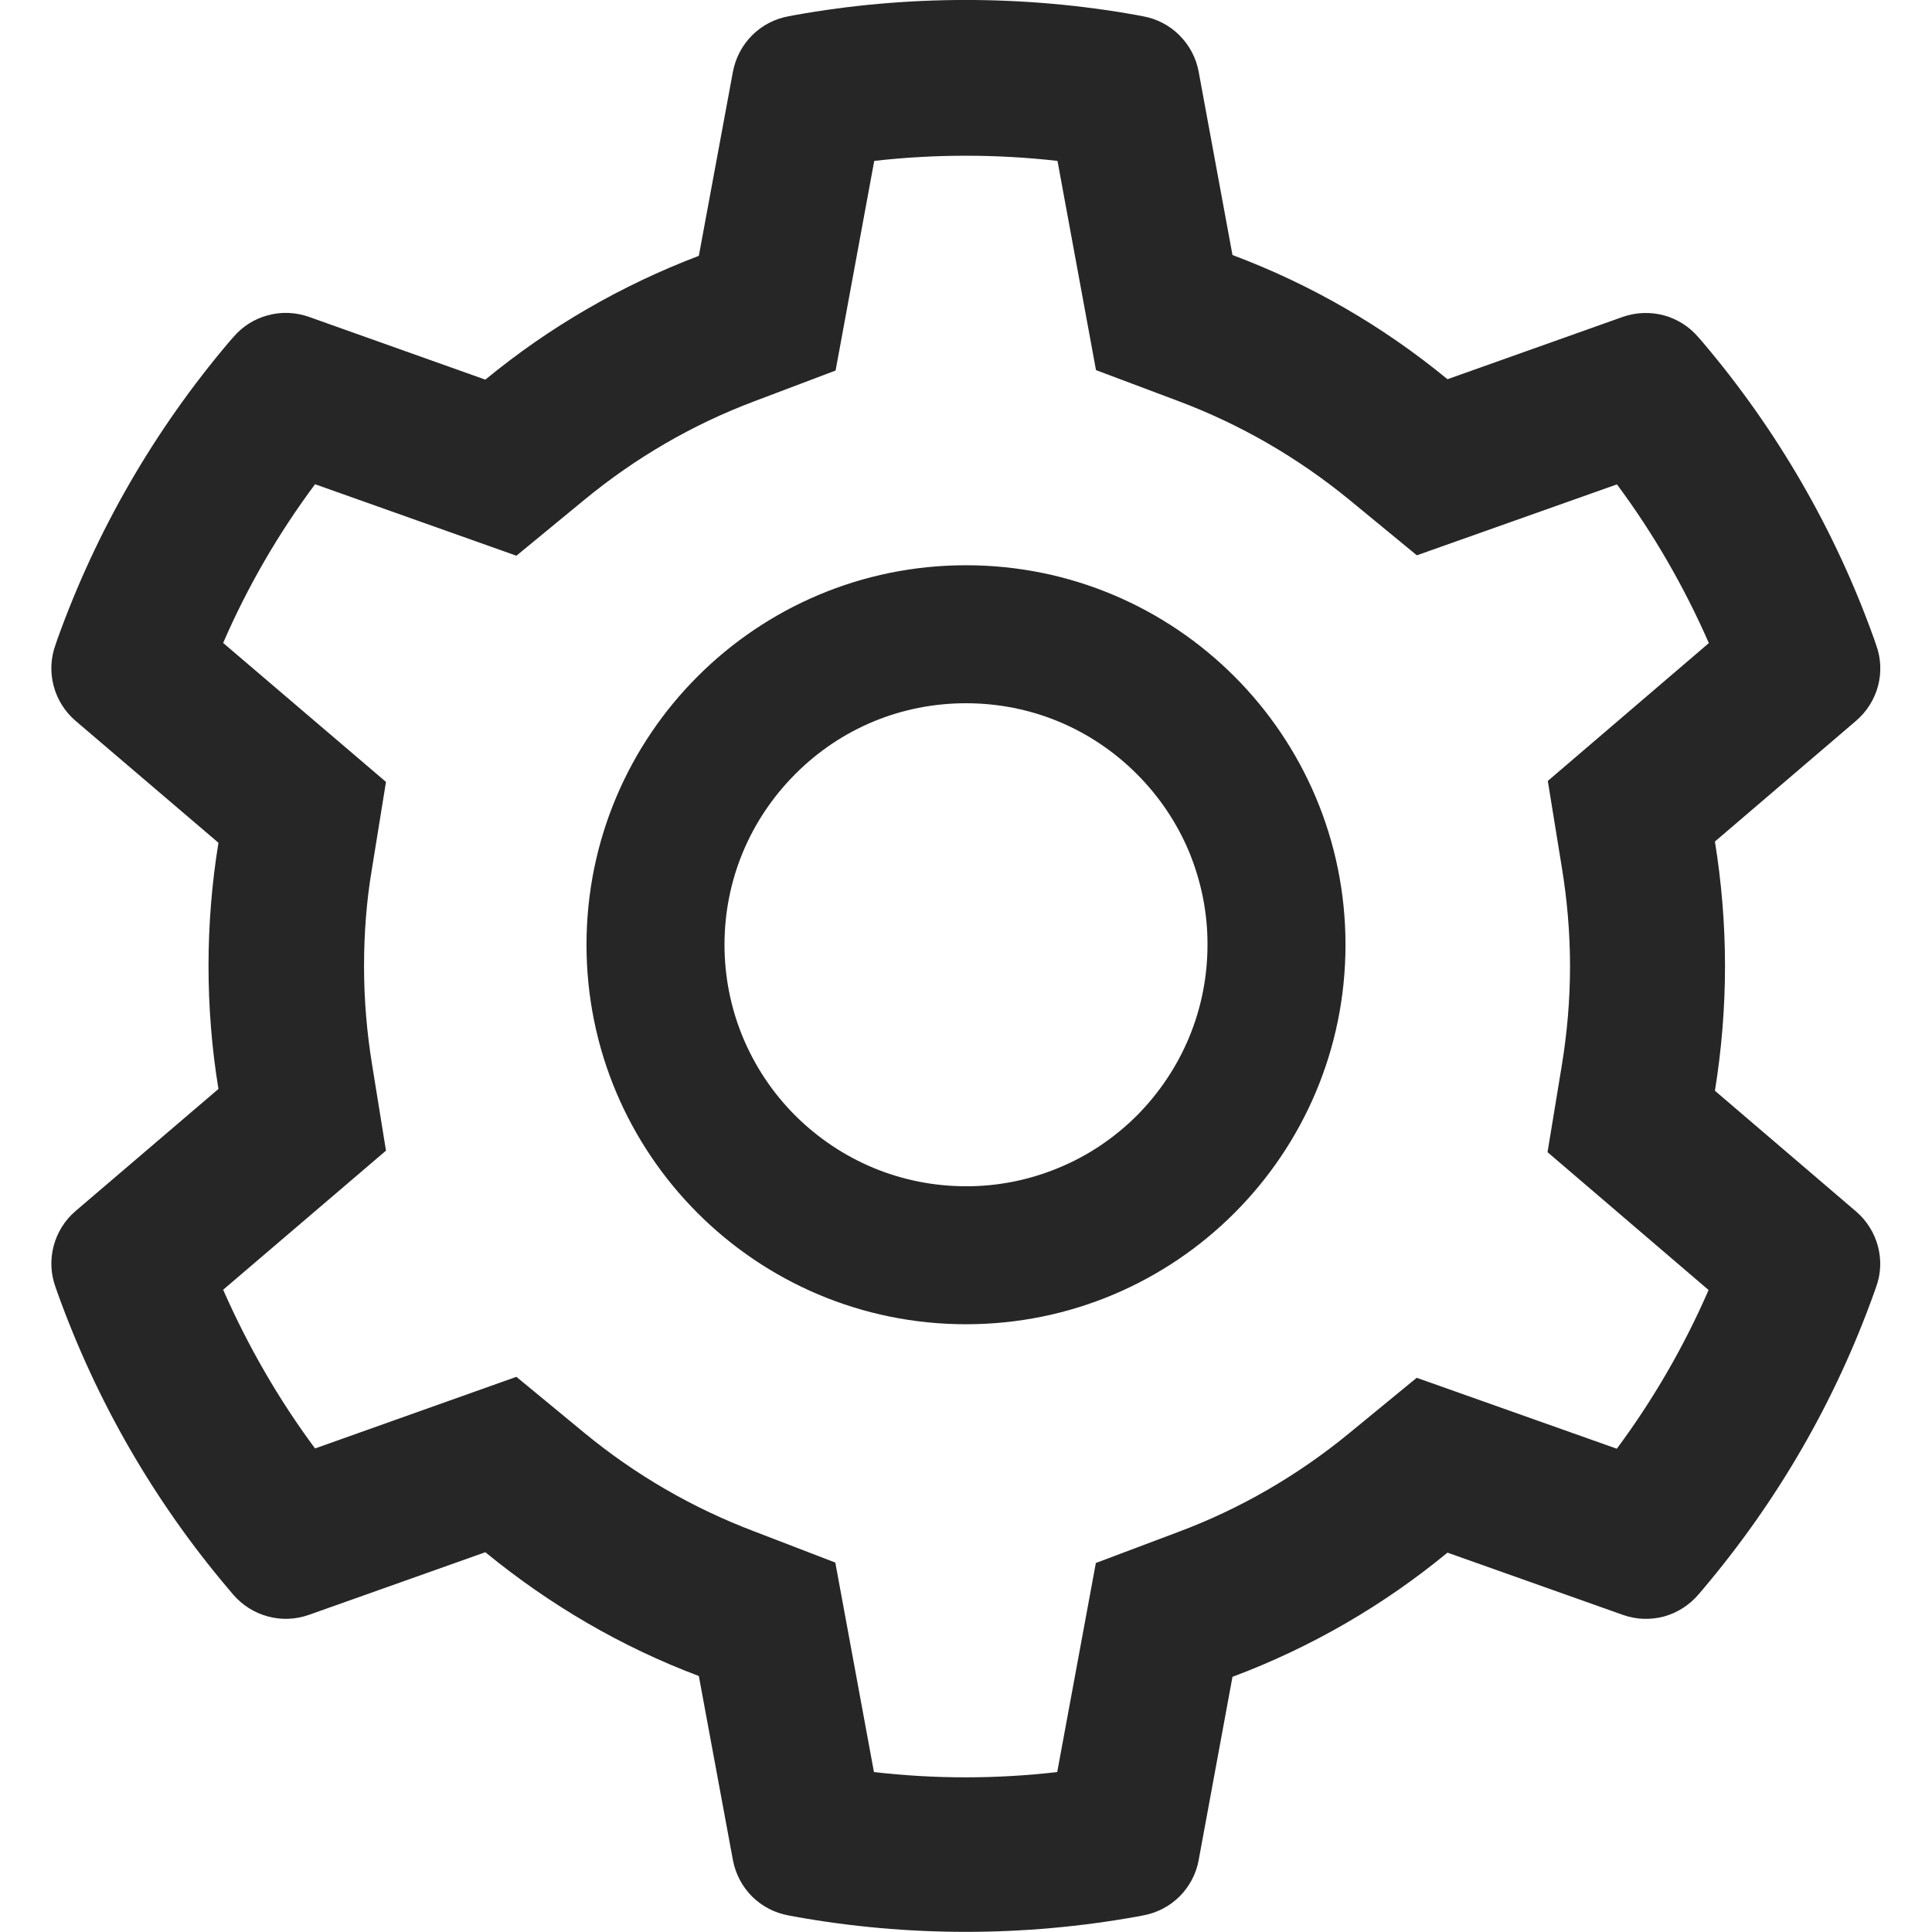 <svg width="14" height="14" viewBox="0 0 14 14" fill="none" xmlns="http://www.w3.org/2000/svg">
<g clip-path="url(#clip0_5101_9296)">
<path d="M13.45 8.779L12.427 7.904C12.475 7.607 12.5 7.304 12.5 7.001C12.5 6.698 12.475 6.395 12.427 6.098L13.45 5.223C13.527 5.157 13.583 5.069 13.609 4.97C13.635 4.872 13.63 4.768 13.595 4.673L13.581 4.632C13.3 3.845 12.878 3.115 12.336 2.477L12.308 2.445C12.242 2.367 12.155 2.312 12.057 2.285C11.959 2.259 11.855 2.263 11.76 2.296L10.489 2.748C10.021 2.363 9.497 2.06 8.931 1.848L8.686 0.52C8.668 0.42 8.619 0.328 8.547 0.256C8.475 0.184 8.383 0.136 8.283 0.118L8.241 0.11C7.427 -0.037 6.571 -0.037 5.756 0.11L5.714 0.118C5.614 0.136 5.522 0.184 5.45 0.256C5.378 0.328 5.33 0.42 5.311 0.52L5.064 1.854C4.503 2.067 3.981 2.369 3.517 2.751L2.238 2.296C2.142 2.262 2.038 2.258 1.94 2.285C1.842 2.311 1.755 2.367 1.689 2.445L1.661 2.477C1.12 3.115 0.698 3.845 0.416 4.632L0.402 4.673C0.331 4.868 0.389 5.087 0.547 5.223L1.583 6.107C1.535 6.401 1.511 6.701 1.511 6.999C1.511 7.299 1.535 7.599 1.583 7.891L0.547 8.776C0.47 8.842 0.415 8.93 0.389 9.028C0.363 9.126 0.367 9.23 0.402 9.326L0.416 9.366C0.699 10.154 1.117 10.88 1.661 11.521L1.689 11.554C1.755 11.631 1.843 11.687 1.94 11.713C2.038 11.74 2.142 11.736 2.238 11.702L3.517 11.248C3.983 11.63 4.503 11.934 5.064 12.145L5.311 13.479C5.33 13.579 5.378 13.671 5.45 13.743C5.522 13.814 5.614 13.862 5.714 13.88L5.756 13.888C6.578 14.036 7.419 14.036 8.241 13.888L8.283 13.88C8.383 13.862 8.475 13.814 8.547 13.743C8.619 13.671 8.668 13.579 8.686 13.479L8.931 12.151C9.497 11.939 10.023 11.635 10.489 11.251L11.76 11.702C11.855 11.736 11.959 11.74 12.057 11.714C12.155 11.687 12.242 11.631 12.308 11.554L12.336 11.521C12.88 10.879 13.299 10.154 13.581 9.366L13.595 9.326C13.666 9.134 13.608 8.915 13.45 8.779ZM11.317 6.282C11.356 6.518 11.377 6.76 11.377 7.002C11.377 7.245 11.356 7.487 11.317 7.723L11.214 8.349L12.381 9.348C12.204 9.755 11.981 10.141 11.716 10.498L10.266 9.984L9.775 10.387C9.402 10.693 8.986 10.934 8.536 11.102L7.941 11.326L7.661 12.841C7.22 12.892 6.774 12.892 6.333 12.841L6.053 11.323L5.463 11.096C5.017 10.927 4.603 10.687 4.233 10.382L3.742 9.977L2.283 10.496C2.017 10.138 1.796 9.752 1.617 9.346L2.797 8.338L2.696 7.713C2.658 7.481 2.638 7.24 2.638 7.002C2.638 6.763 2.656 6.524 2.696 6.291L2.797 5.666L1.617 4.659C1.794 4.251 2.017 3.866 2.283 3.509L3.742 4.027L4.233 3.623C4.603 3.318 5.017 3.077 5.463 2.909L6.055 2.685L6.335 1.166C6.774 1.116 7.222 1.116 7.663 1.166L7.942 2.682L8.538 2.906C8.986 3.074 9.403 3.315 9.777 3.621L10.267 4.024L11.717 3.51C11.983 3.868 12.205 4.254 12.383 4.66L11.216 5.659L11.317 6.282ZM7 4.096C5.481 4.096 4.25 5.327 4.25 6.846C4.25 8.365 5.481 9.596 7 9.596C8.519 9.596 9.75 8.365 9.75 6.846C9.75 5.327 8.519 4.096 7 4.096ZM8.238 8.084C8.075 8.246 7.883 8.376 7.67 8.463C7.458 8.551 7.23 8.597 7 8.596C6.533 8.596 6.094 8.413 5.763 8.084C5.6 7.921 5.471 7.728 5.383 7.516C5.295 7.304 5.25 7.076 5.25 6.846C5.25 6.379 5.433 5.94 5.763 5.609C6.094 5.277 6.533 5.096 7 5.096C7.467 5.096 7.906 5.277 8.238 5.609C8.4 5.771 8.53 5.964 8.618 6.176C8.705 6.389 8.751 6.616 8.75 6.846C8.75 7.313 8.567 7.752 8.238 8.084Z" fill="#262626"/>
</g>
<defs>
<clipPath id="clip0_5101_9296">
<rect width="14" height="14" fill="white"/>
</clipPath>
</defs>
</svg>
